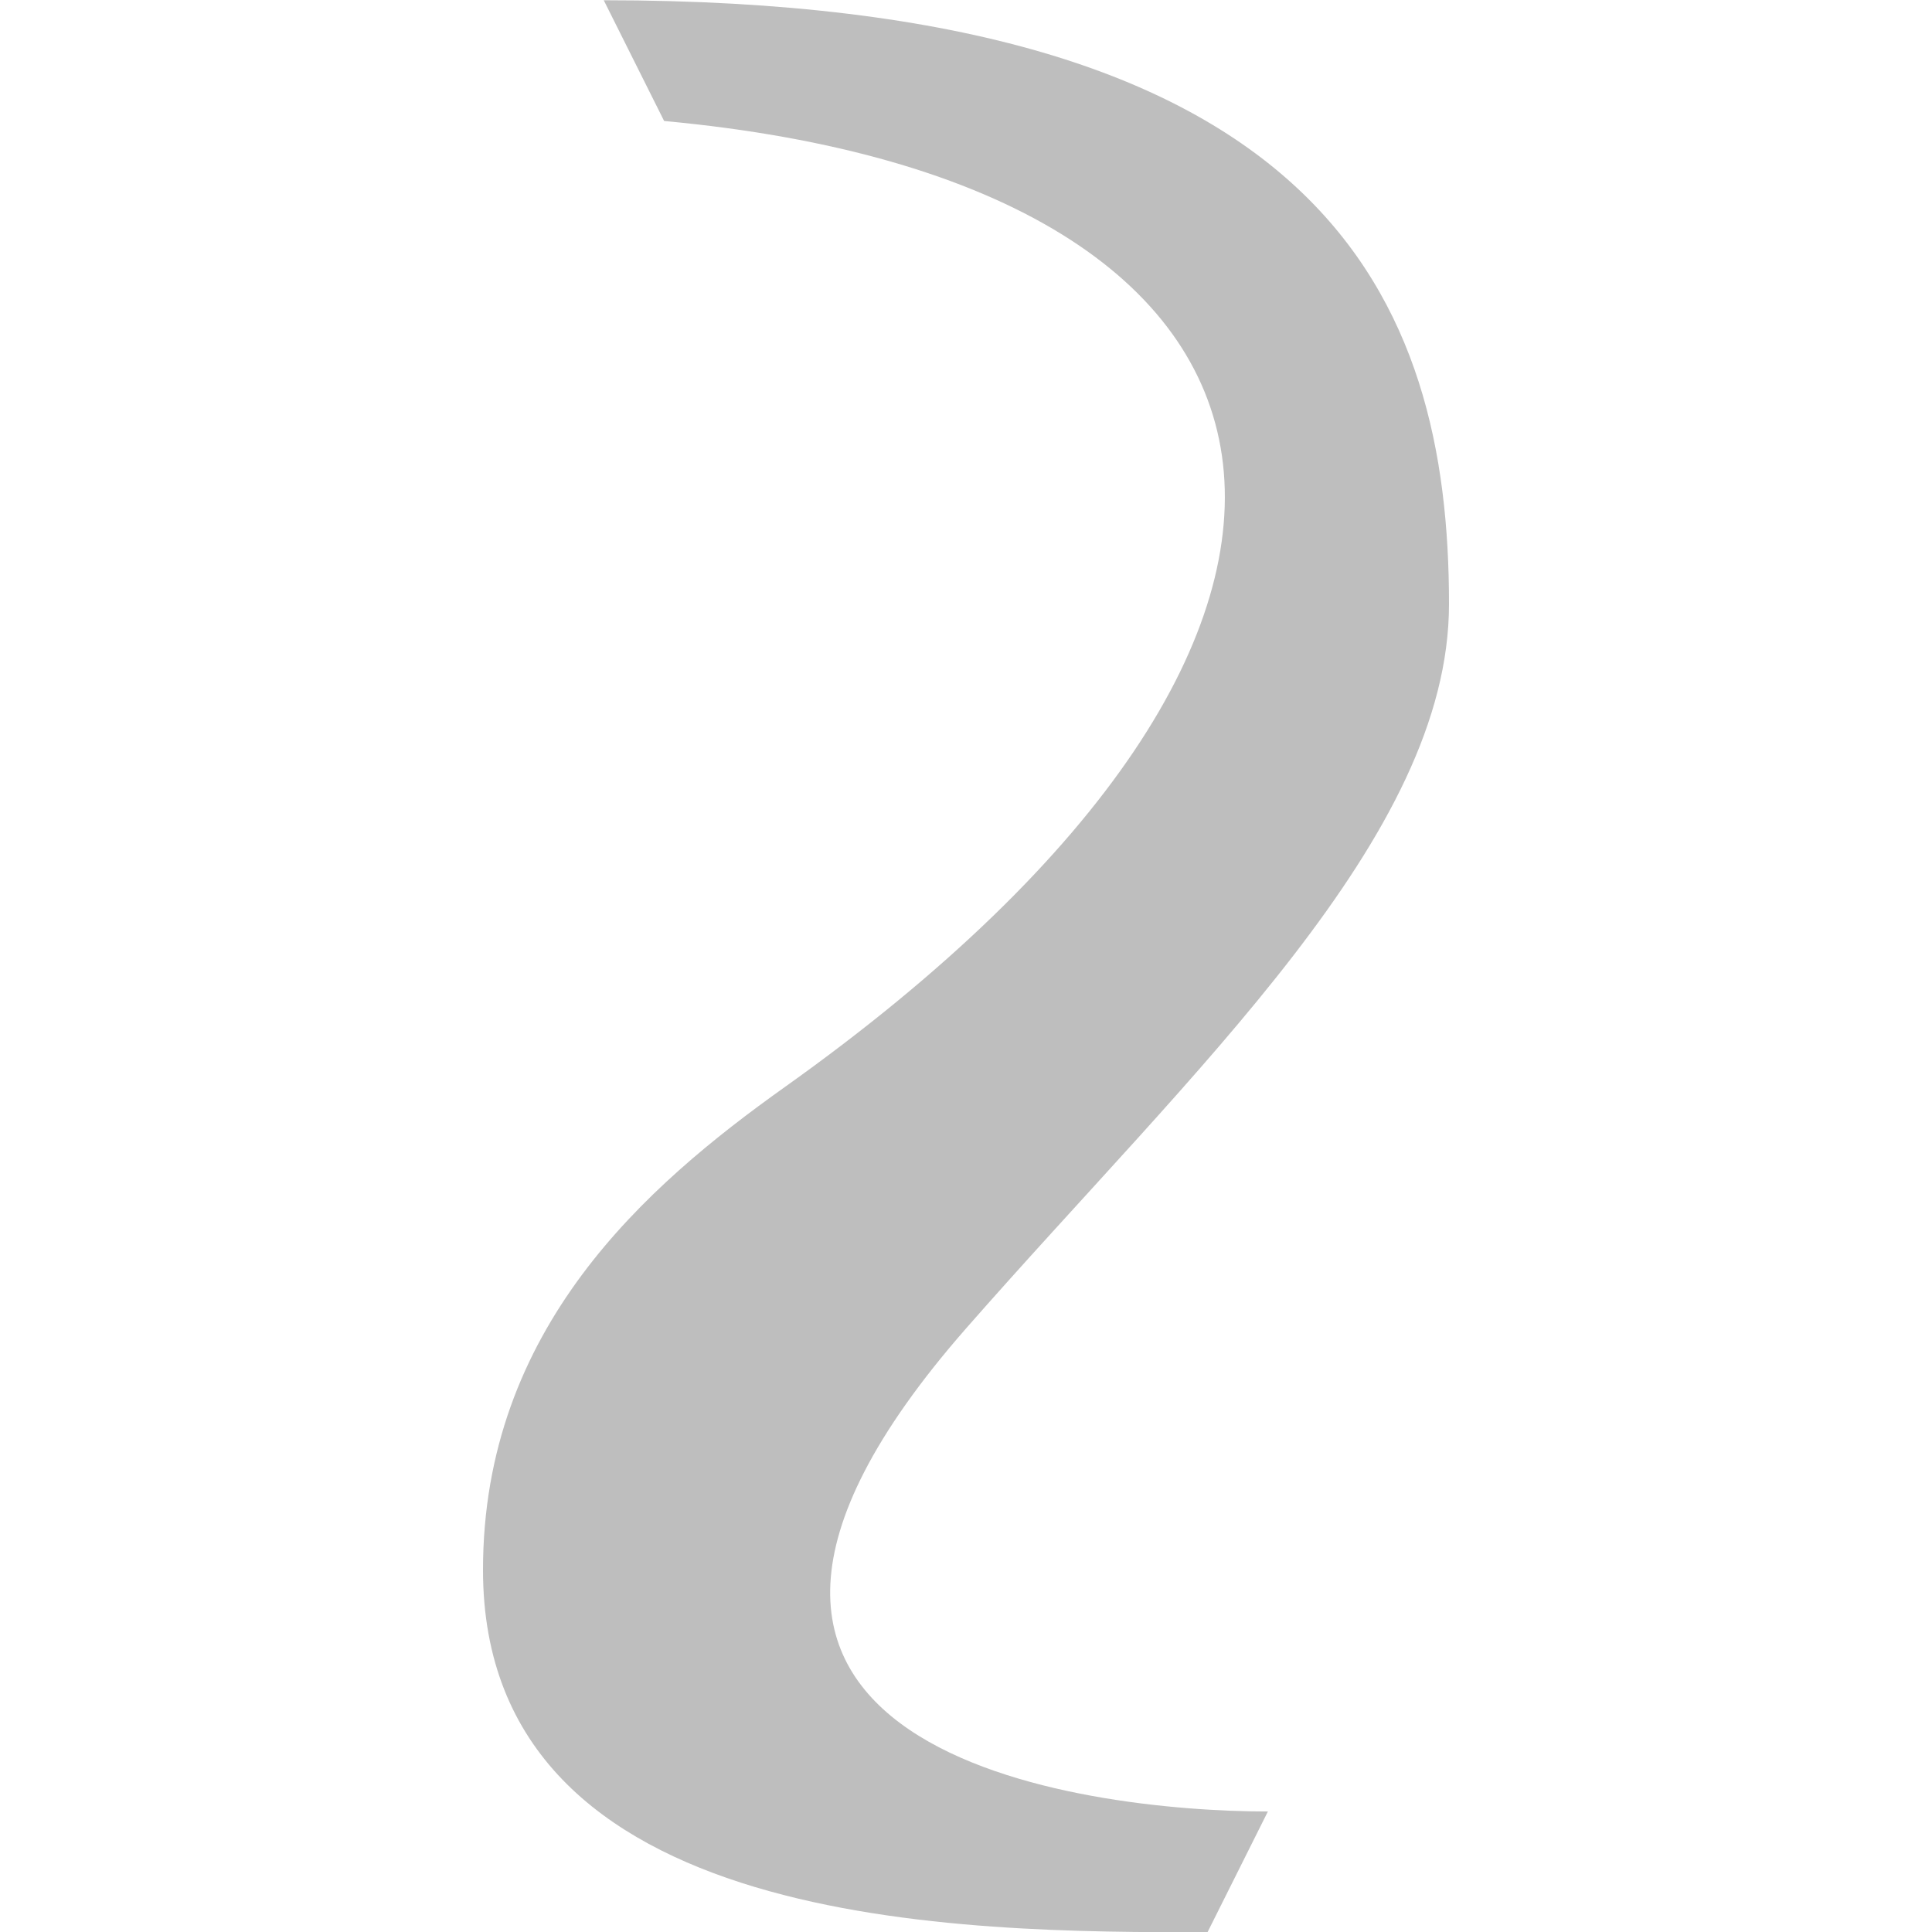 <?xml version="1.0" encoding="UTF-8"?>
<svg width="16" height="16" version="1.1" xmlns="http://www.w3.org/2000/svg"><g transform="translate(-592 -812.36)"><g transform="translate(176 -63.998)"><g transform="translate(229.28,556.07)" display="none" fill="#859f46" opacity=".5"><rect x="-2.25" y="4.25" width="48" height="48" display="inline" style=""/><rect x="53.75" y="20.25" width="32" height="32" display="inline" style=""/><rect x="93.75" y="28.25" width="24" height="24" display="inline" style=""/><rect x="125.75" y="30.25" width="22" height="22" display="inline" style=""/></g><path d="m421.5 877.36c5.647 0.522 6.338 4.201 1 8-1.152 0.82-2.5 2-2.5 4 0 3 4 3 6 3l0.5-1c-1.5 0-5.588-0.475-2.5-4 1.894-2.161 4-4.072 4-6 0-2.5-1-5-7-5z" fill="#bebebe"/></g></g></svg>
